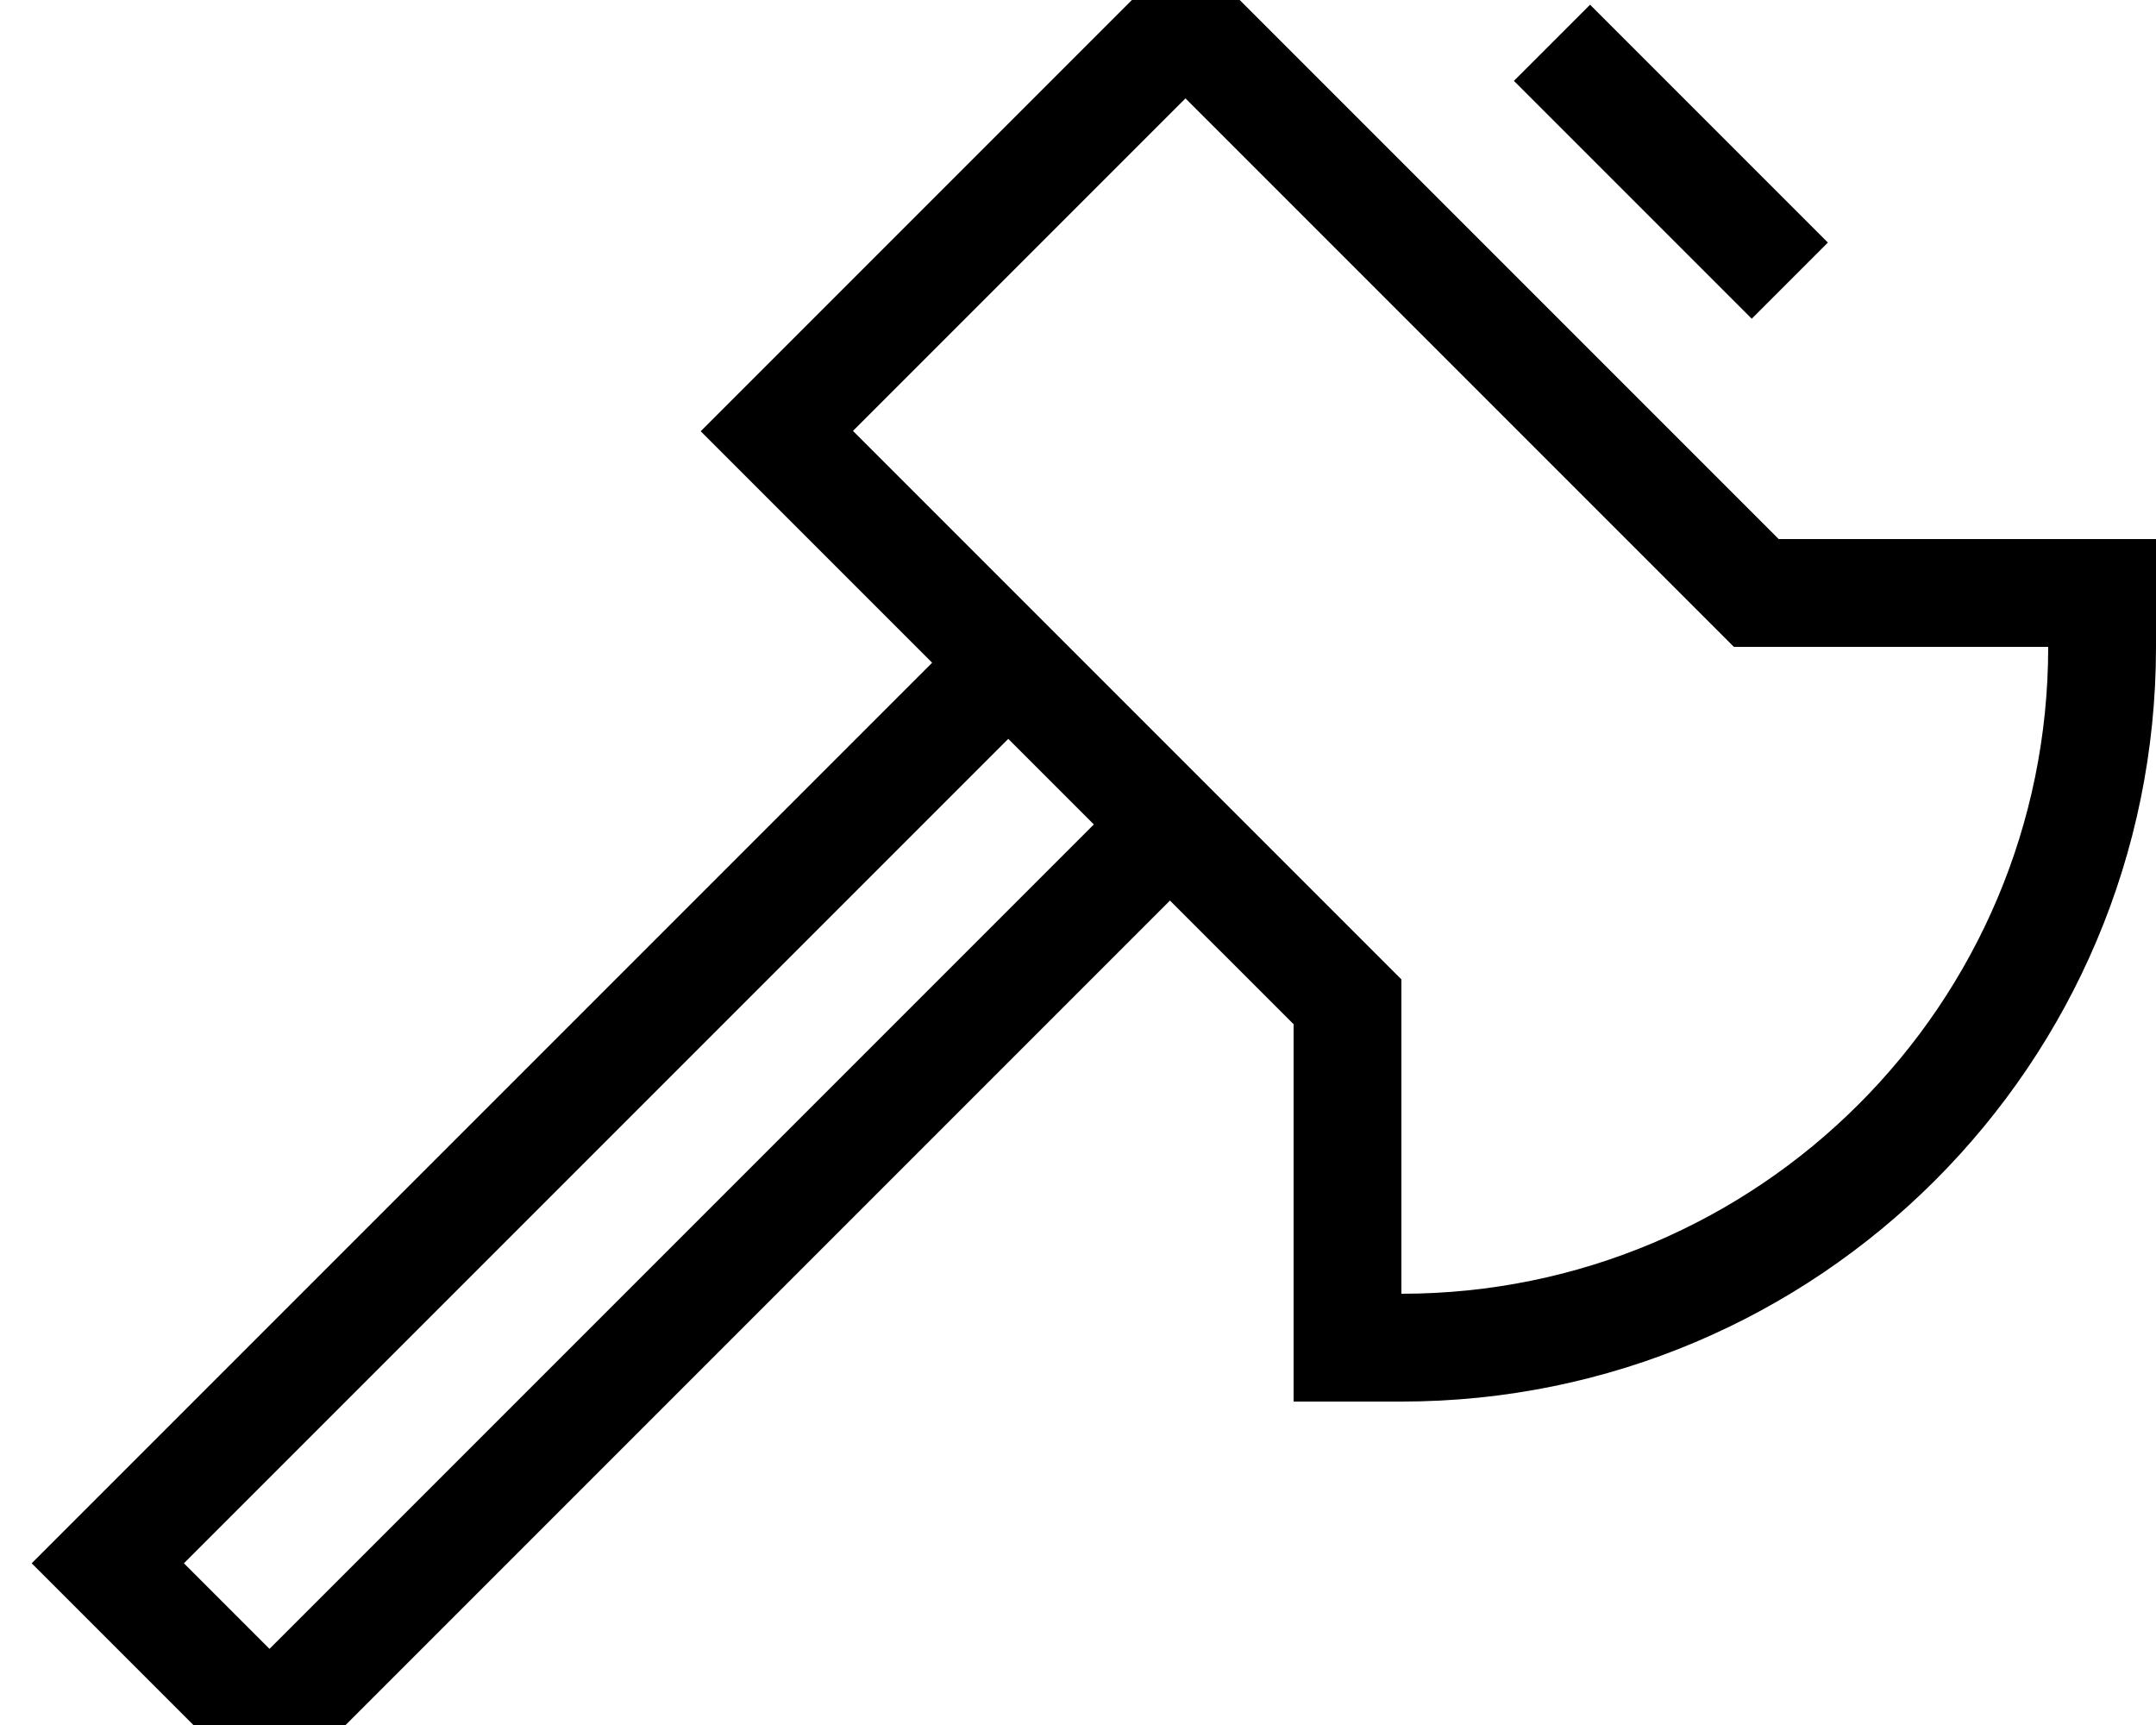 <svg fill="currentColor" xmlns="http://www.w3.org/2000/svg" viewBox="0 0 640 512"><!--! Font Awesome Pro 7.0.1 by @fontawesome - https://fontawesome.com License - https://fontawesome.com/license (Commercial License) Copyright 2025 Fonticons, Inc. --><path fill="currentColor" d="M528 160L374.6 6.6 352-16c-2.4 2.4-42.9 42.9-121.4 121.4L208 128 276.7 196.7 20.7 452.7 9.4 464c1.4 1.4 21.2 21.2 59.3 59.3l11.3 11.3 11.3-11.3 256-256 36.7 36.7 0 112 32 0c123.7 0 224-100.3 224-224l0-32-112 0zM54.6 464L299.3 219.3 324.7 244.7 80 489.4 54.6 464zM608 192c0 106-86 192-192 192l0-93.3-9.4-9.4-153.4-153.4 98.7-98.7 153.4 153.4 9.4 9.4 93.3 0zM483.3 12.7L472 1.4 449.4 24c1.4 1.4 21.2 21.2 59.3 59.3L520 94.6 542.6 72c-1.4-1.4-21.2-21.2-59.3-59.3z"/></svg>